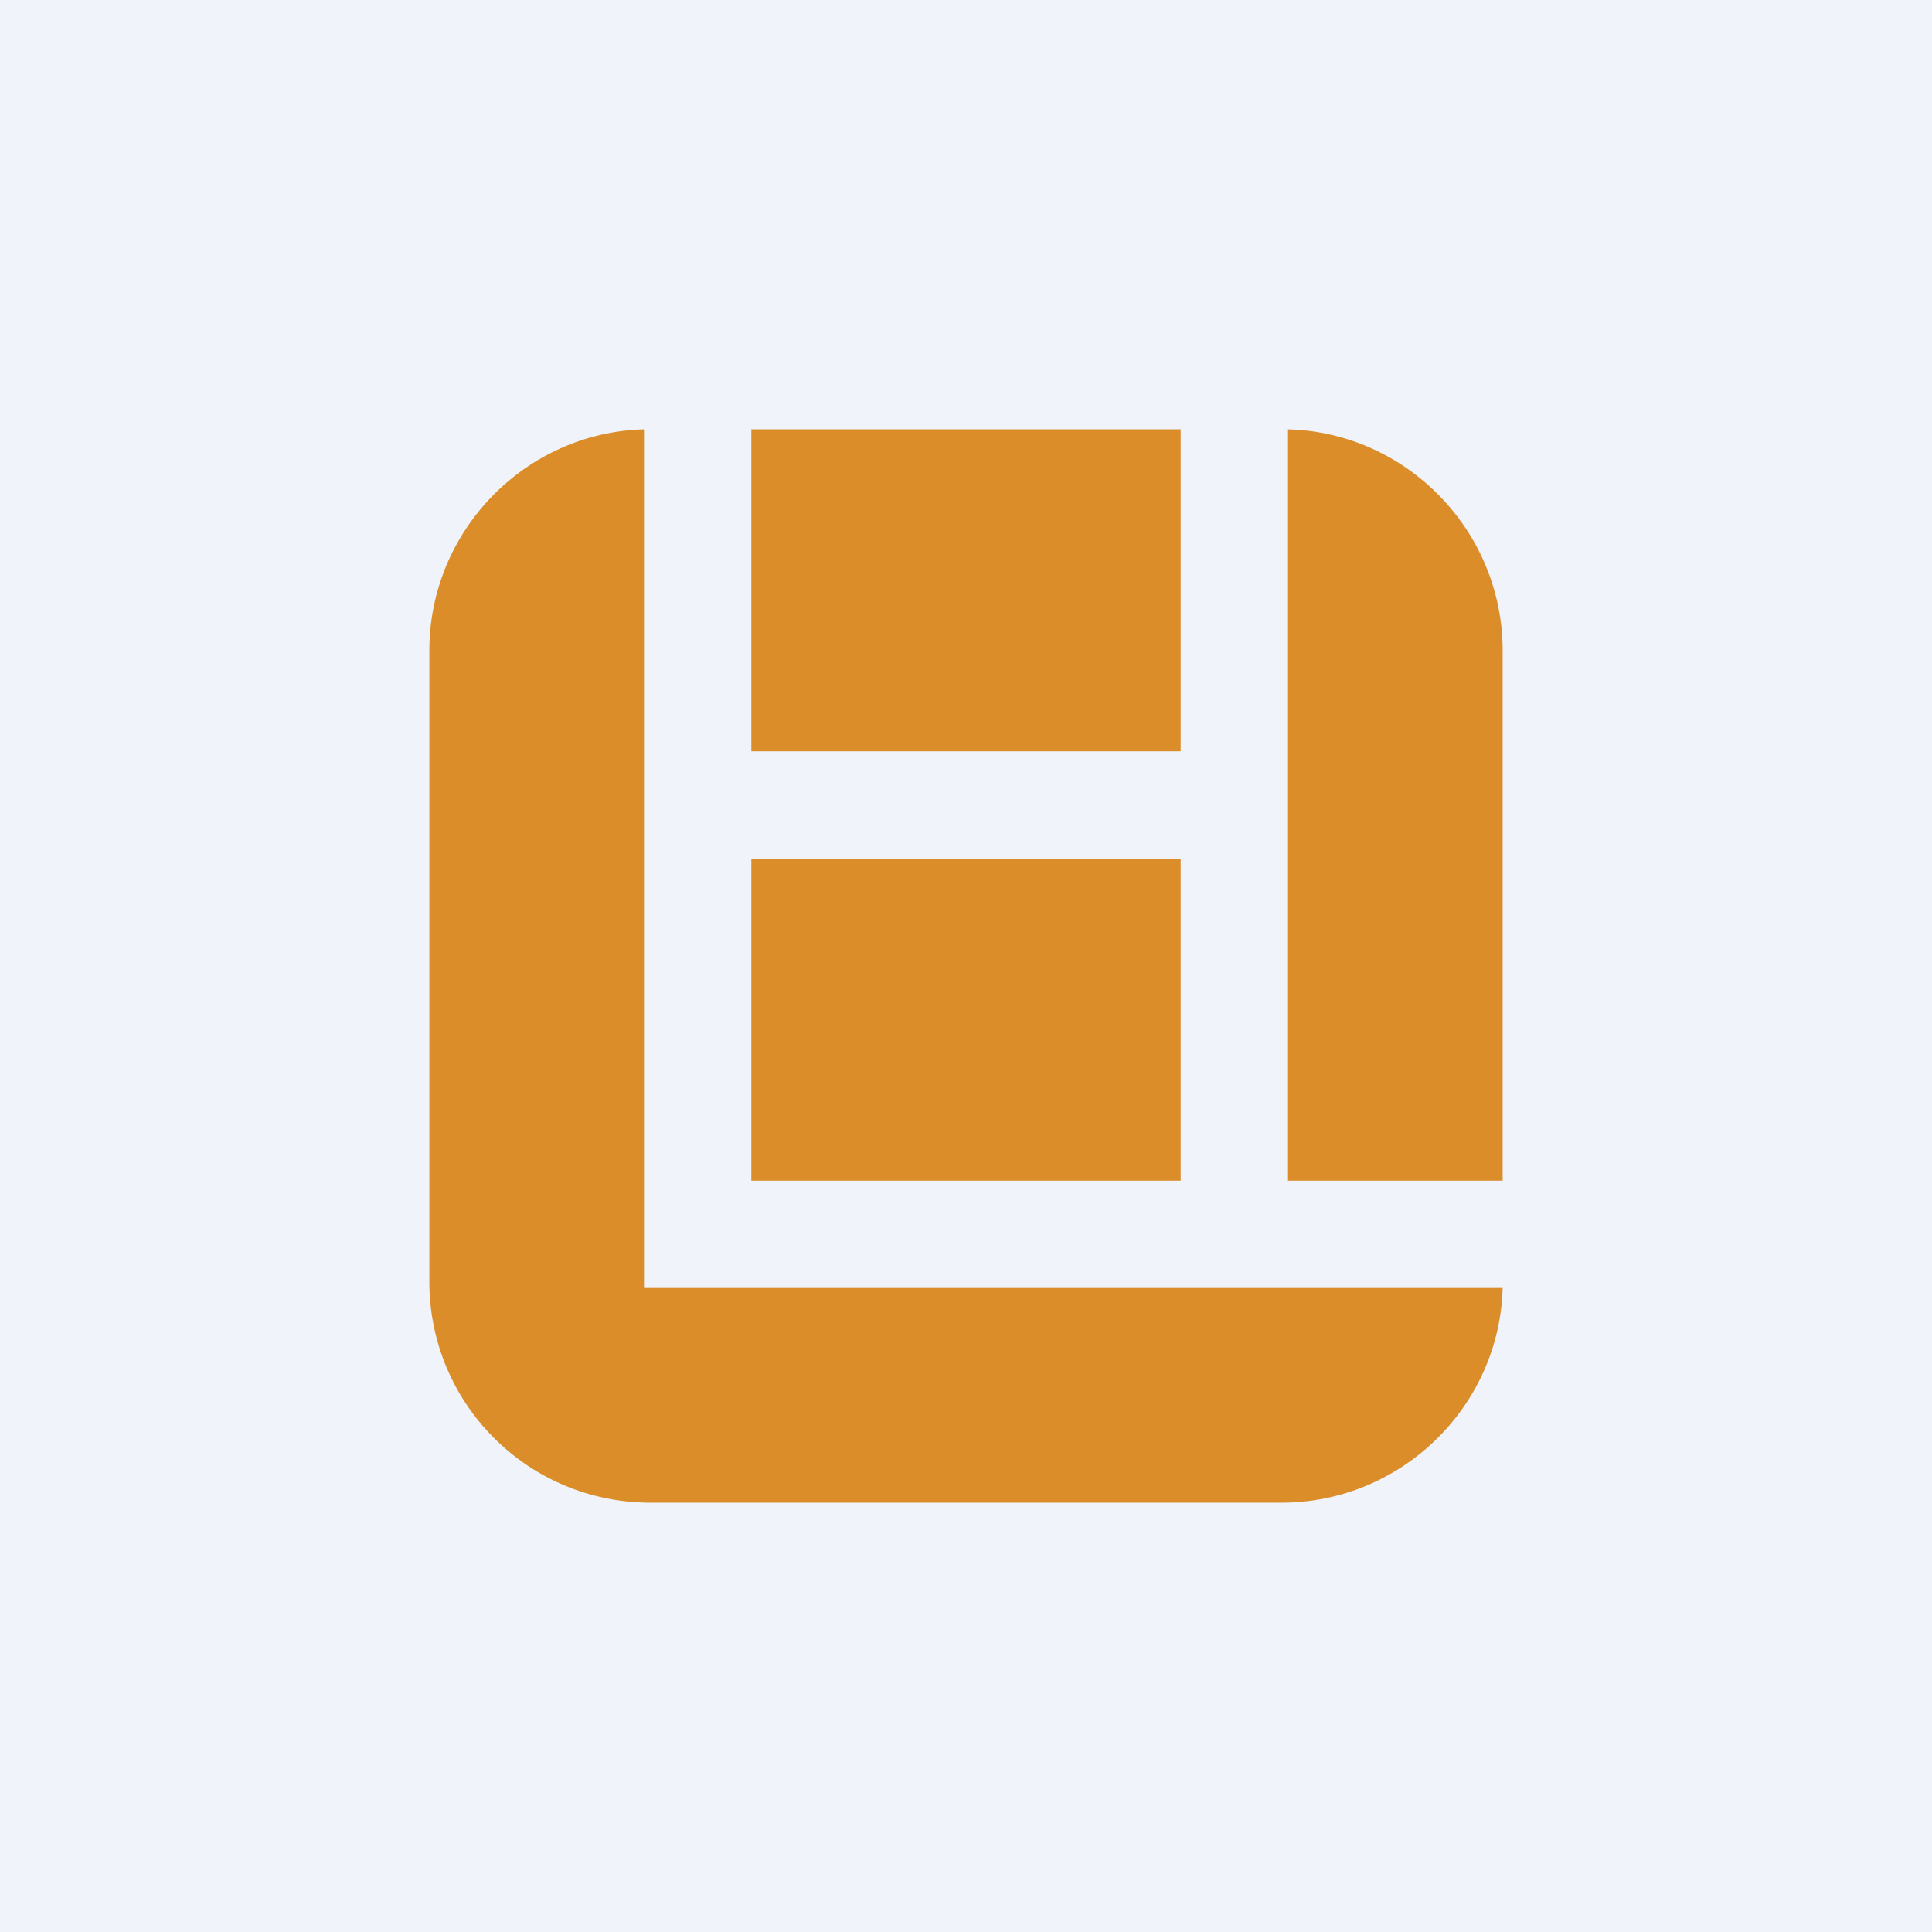 <!-- by TradingView --><svg width="18" height="18" viewBox="0 0 18 18" xmlns="http://www.w3.org/2000/svg"><path fill="#F0F3FA" d="M0 0h18v18H0z"/><path d="M6 4c-1.11.03-2 .95-2 2.06v5.88C4 13.08 4.92 14 6.06 14h5.88c1.11 0 2.03-.89 2.06-2H6V4Zm1 0v3h4V4H7Zm5 0v7h2V6.06c0-1.11-.89-2.03-2-2.06Zm-1 4v3H7V8h4Z" fill="#DB8D2A"/></svg>
